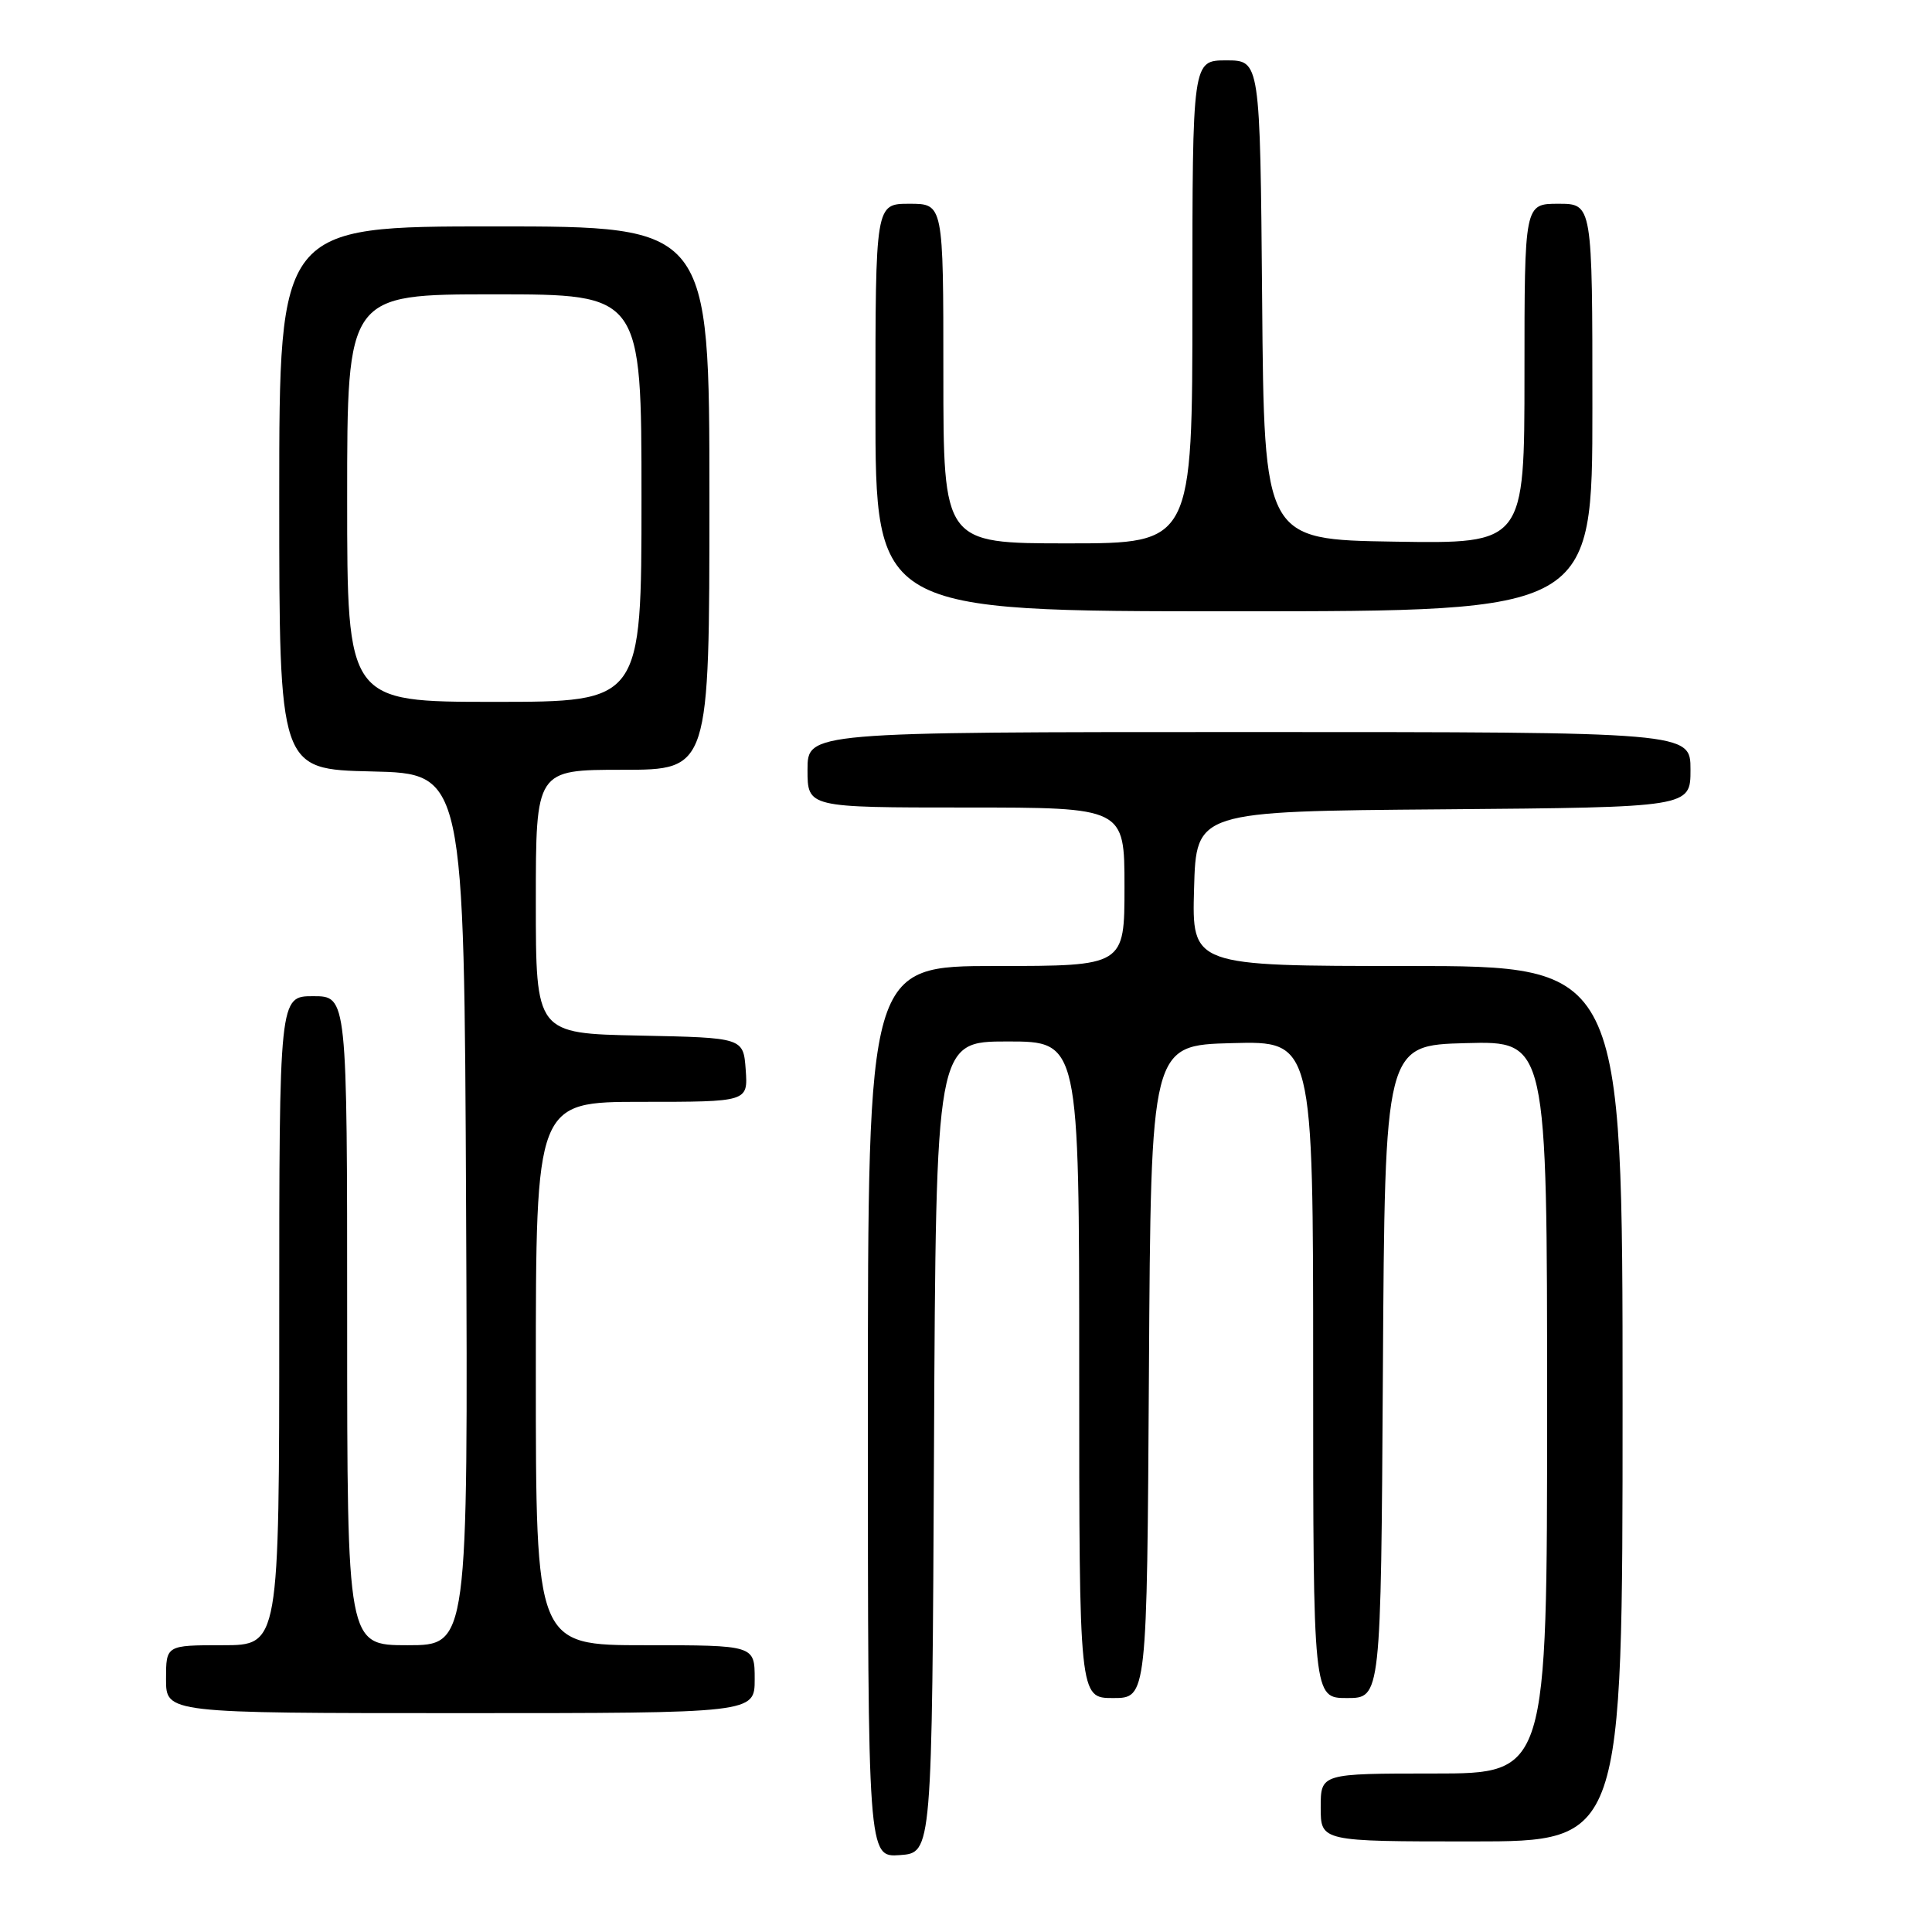 <?xml version="1.0" encoding="UTF-8" standalone="no"?>
<!DOCTYPE svg PUBLIC "-//W3C//DTD SVG 1.1//EN" "http://www.w3.org/Graphics/SVG/1.1/DTD/svg11.dtd" >
<svg xmlns="http://www.w3.org/2000/svg" xmlns:xlink="http://www.w3.org/1999/xlink" version="1.1" viewBox="0 0 256 256">
 <g >
 <path fill="currentColor"
d=" M 123.76 191.75 C 124.02 138.00 124.02 138.00 133.51 138.00 C 143.00 138.00 143.00 138.00 143.00 181.50 C 143.00 225.00 143.00 225.00 147.49 225.00 C 151.98 225.00 151.98 225.00 152.24 181.75 C 152.50 138.50 152.50 138.50 163.25 138.22 C 174.00 137.93 174.00 137.93 174.00 181.47 C 174.00 225.00 174.00 225.00 178.49 225.00 C 182.98 225.00 182.98 225.00 183.24 181.75 C 183.50 138.50 183.50 138.50 194.25 138.22 C 205.00 137.93 205.00 137.93 205.00 186.47 C 205.00 235.00 205.00 235.00 190.00 235.00 C 175.00 235.00 175.00 235.00 175.00 239.50 C 175.00 244.00 175.00 244.00 195.00 244.00 C 215.00 244.00 215.00 244.00 215.00 186.00 C 215.00 128.00 215.00 128.00 186.47 128.00 C 157.93 128.00 157.93 128.00 158.22 117.75 C 158.50 107.50 158.50 107.50 191.25 107.24 C 224.00 106.97 224.00 106.97 224.00 101.99 C 224.00 97.00 224.00 97.00 165.50 97.00 C 107.00 97.00 107.00 97.00 107.00 102.00 C 107.00 107.00 107.00 107.00 128.00 107.00 C 149.00 107.00 149.00 107.00 149.00 117.50 C 149.00 128.00 149.00 128.00 132.00 128.00 C 115.00 128.00 115.00 128.00 115.00 187.06 C 115.00 246.11 115.00 246.11 119.25 245.81 C 123.50 245.50 123.50 245.50 123.76 191.75 Z  M 100.00 222.50 C 100.00 218.00 100.00 218.00 85.50 218.00 C 71.00 218.00 71.00 218.00 71.00 182.00 C 71.00 146.00 71.00 146.00 85.06 146.00 C 99.11 146.00 99.11 146.00 98.81 141.75 C 98.50 137.50 98.50 137.50 84.75 137.22 C 71.00 136.94 71.00 136.94 71.00 119.47 C 71.00 102.00 71.00 102.00 82.50 102.00 C 94.00 102.00 94.00 102.00 94.00 66.00 C 94.00 30.00 94.00 30.00 65.50 30.00 C 37.00 30.00 37.00 30.00 37.00 65.97 C 37.00 101.94 37.00 101.94 49.25 102.22 C 61.50 102.50 61.50 102.50 61.76 160.25 C 62.02 218.00 62.02 218.00 54.01 218.00 C 46.00 218.00 46.00 218.00 46.00 175.00 C 46.00 132.00 46.00 132.00 41.50 132.00 C 37.00 132.00 37.00 132.00 37.00 175.00 C 37.00 218.00 37.00 218.00 29.50 218.00 C 22.00 218.00 22.00 218.00 22.00 222.50 C 22.00 227.00 22.00 227.00 61.00 227.00 C 100.00 227.00 100.00 227.00 100.00 222.50 Z  M 211.00 54.00 C 211.00 27.00 211.00 27.00 206.50 27.00 C 202.00 27.00 202.00 27.00 202.00 49.52 C 202.00 72.05 202.00 72.05 184.75 71.77 C 167.50 71.50 167.50 71.50 167.24 39.75 C 166.97 8.00 166.97 8.00 162.49 8.00 C 158.00 8.00 158.00 8.00 158.00 40.00 C 158.00 72.00 158.00 72.00 141.50 72.00 C 125.00 72.00 125.00 72.00 125.00 49.50 C 125.00 27.00 125.00 27.00 120.50 27.00 C 116.00 27.00 116.00 27.00 116.00 54.00 C 116.00 81.00 116.00 81.00 163.50 81.00 C 211.00 81.00 211.00 81.00 211.00 54.00 Z  M 46.00 66.00 C 46.00 39.00 46.00 39.00 65.50 39.00 C 85.00 39.00 85.00 39.00 85.00 66.00 C 85.00 93.00 85.00 93.00 65.50 93.00 C 46.00 93.00 46.00 93.00 46.00 66.00 Z "/>
</g>
</svg>